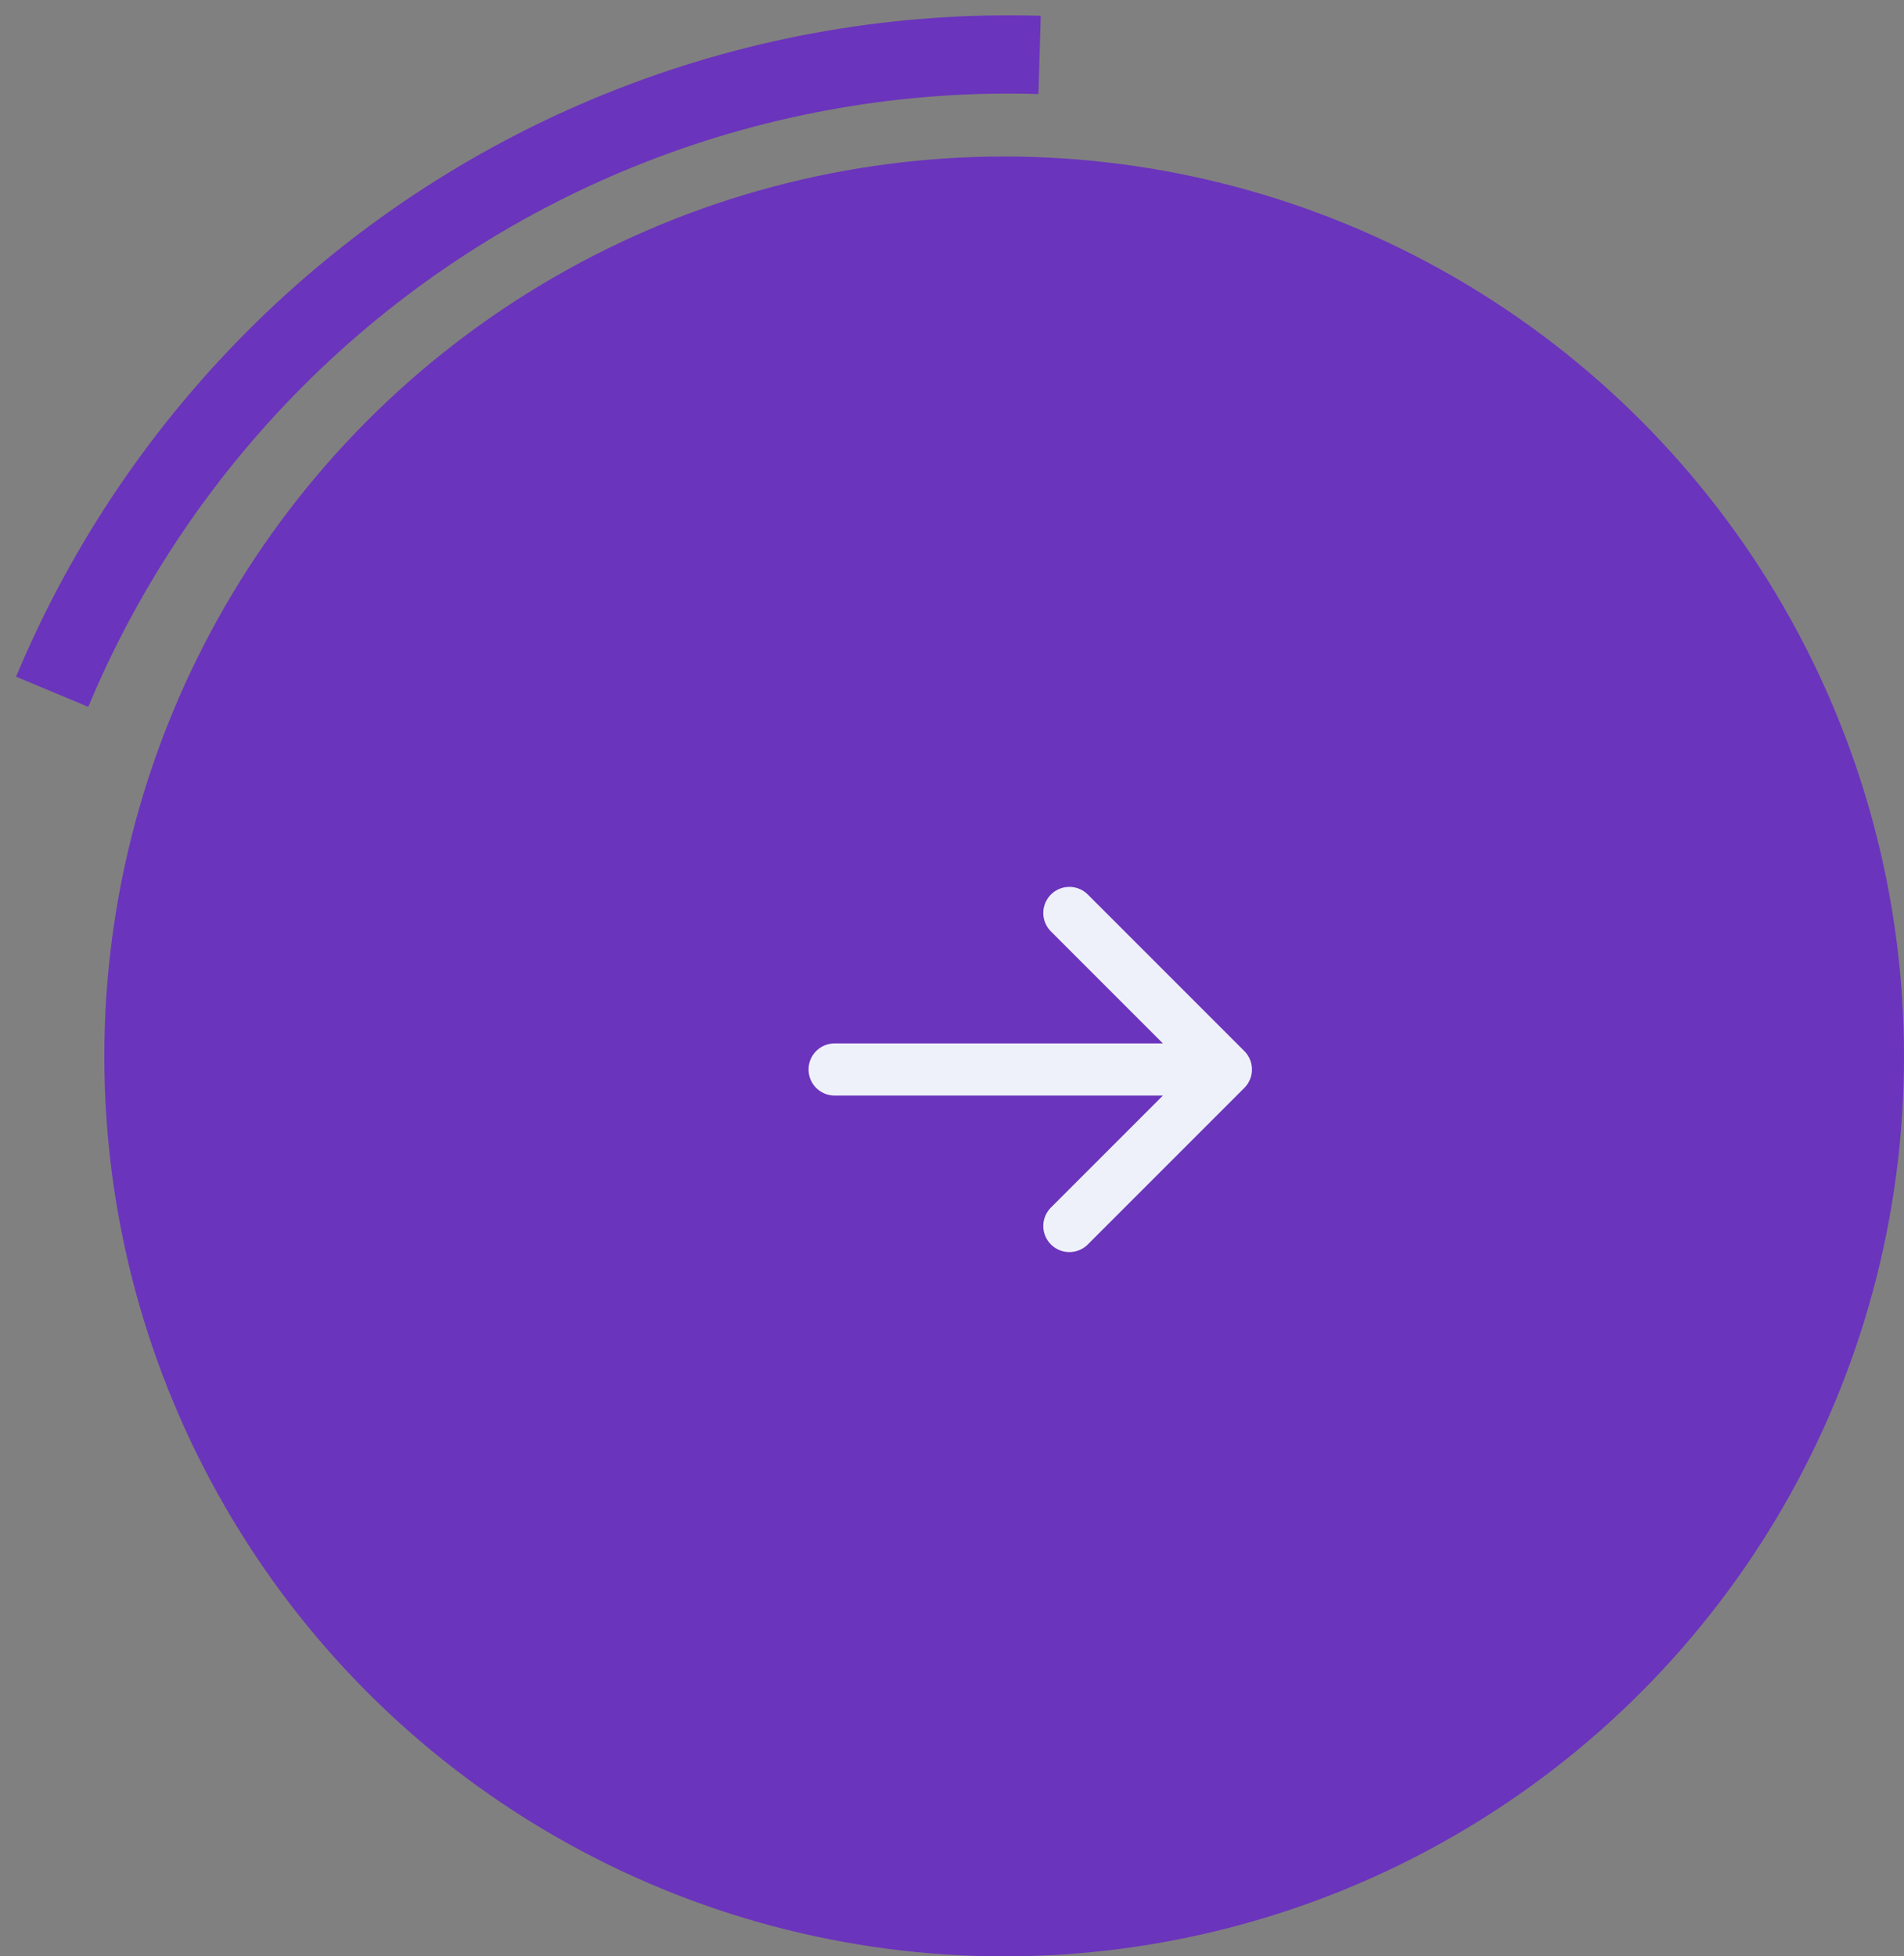 <svg width="73" height="75" viewBox="0 0 73 75" fill="none" xmlns="http://www.w3.org/2000/svg">
<rect x="0" y="0" width="73" height="75" fill="#808080" stroke="none"/>
<circle cx="38.5" cy="40.5" r="34.5" fill="#6B34BC"/>
<path d="M39.858 2.105C34.521 1.946 29.206 2.864 24.232 4.805C19.257 6.745 14.725 9.668 10.905 13.399C7.086 17.13 4.057 21.592 2 26.52" stroke="#6B34BC" stroke-width="3"/>
<path d="M41 35L47 41M47 41L41 47M47 41H32" stroke="#EFF1FA" stroke-width="2" stroke-linecap="round" stroke-linejoin="round"/>
</svg>

